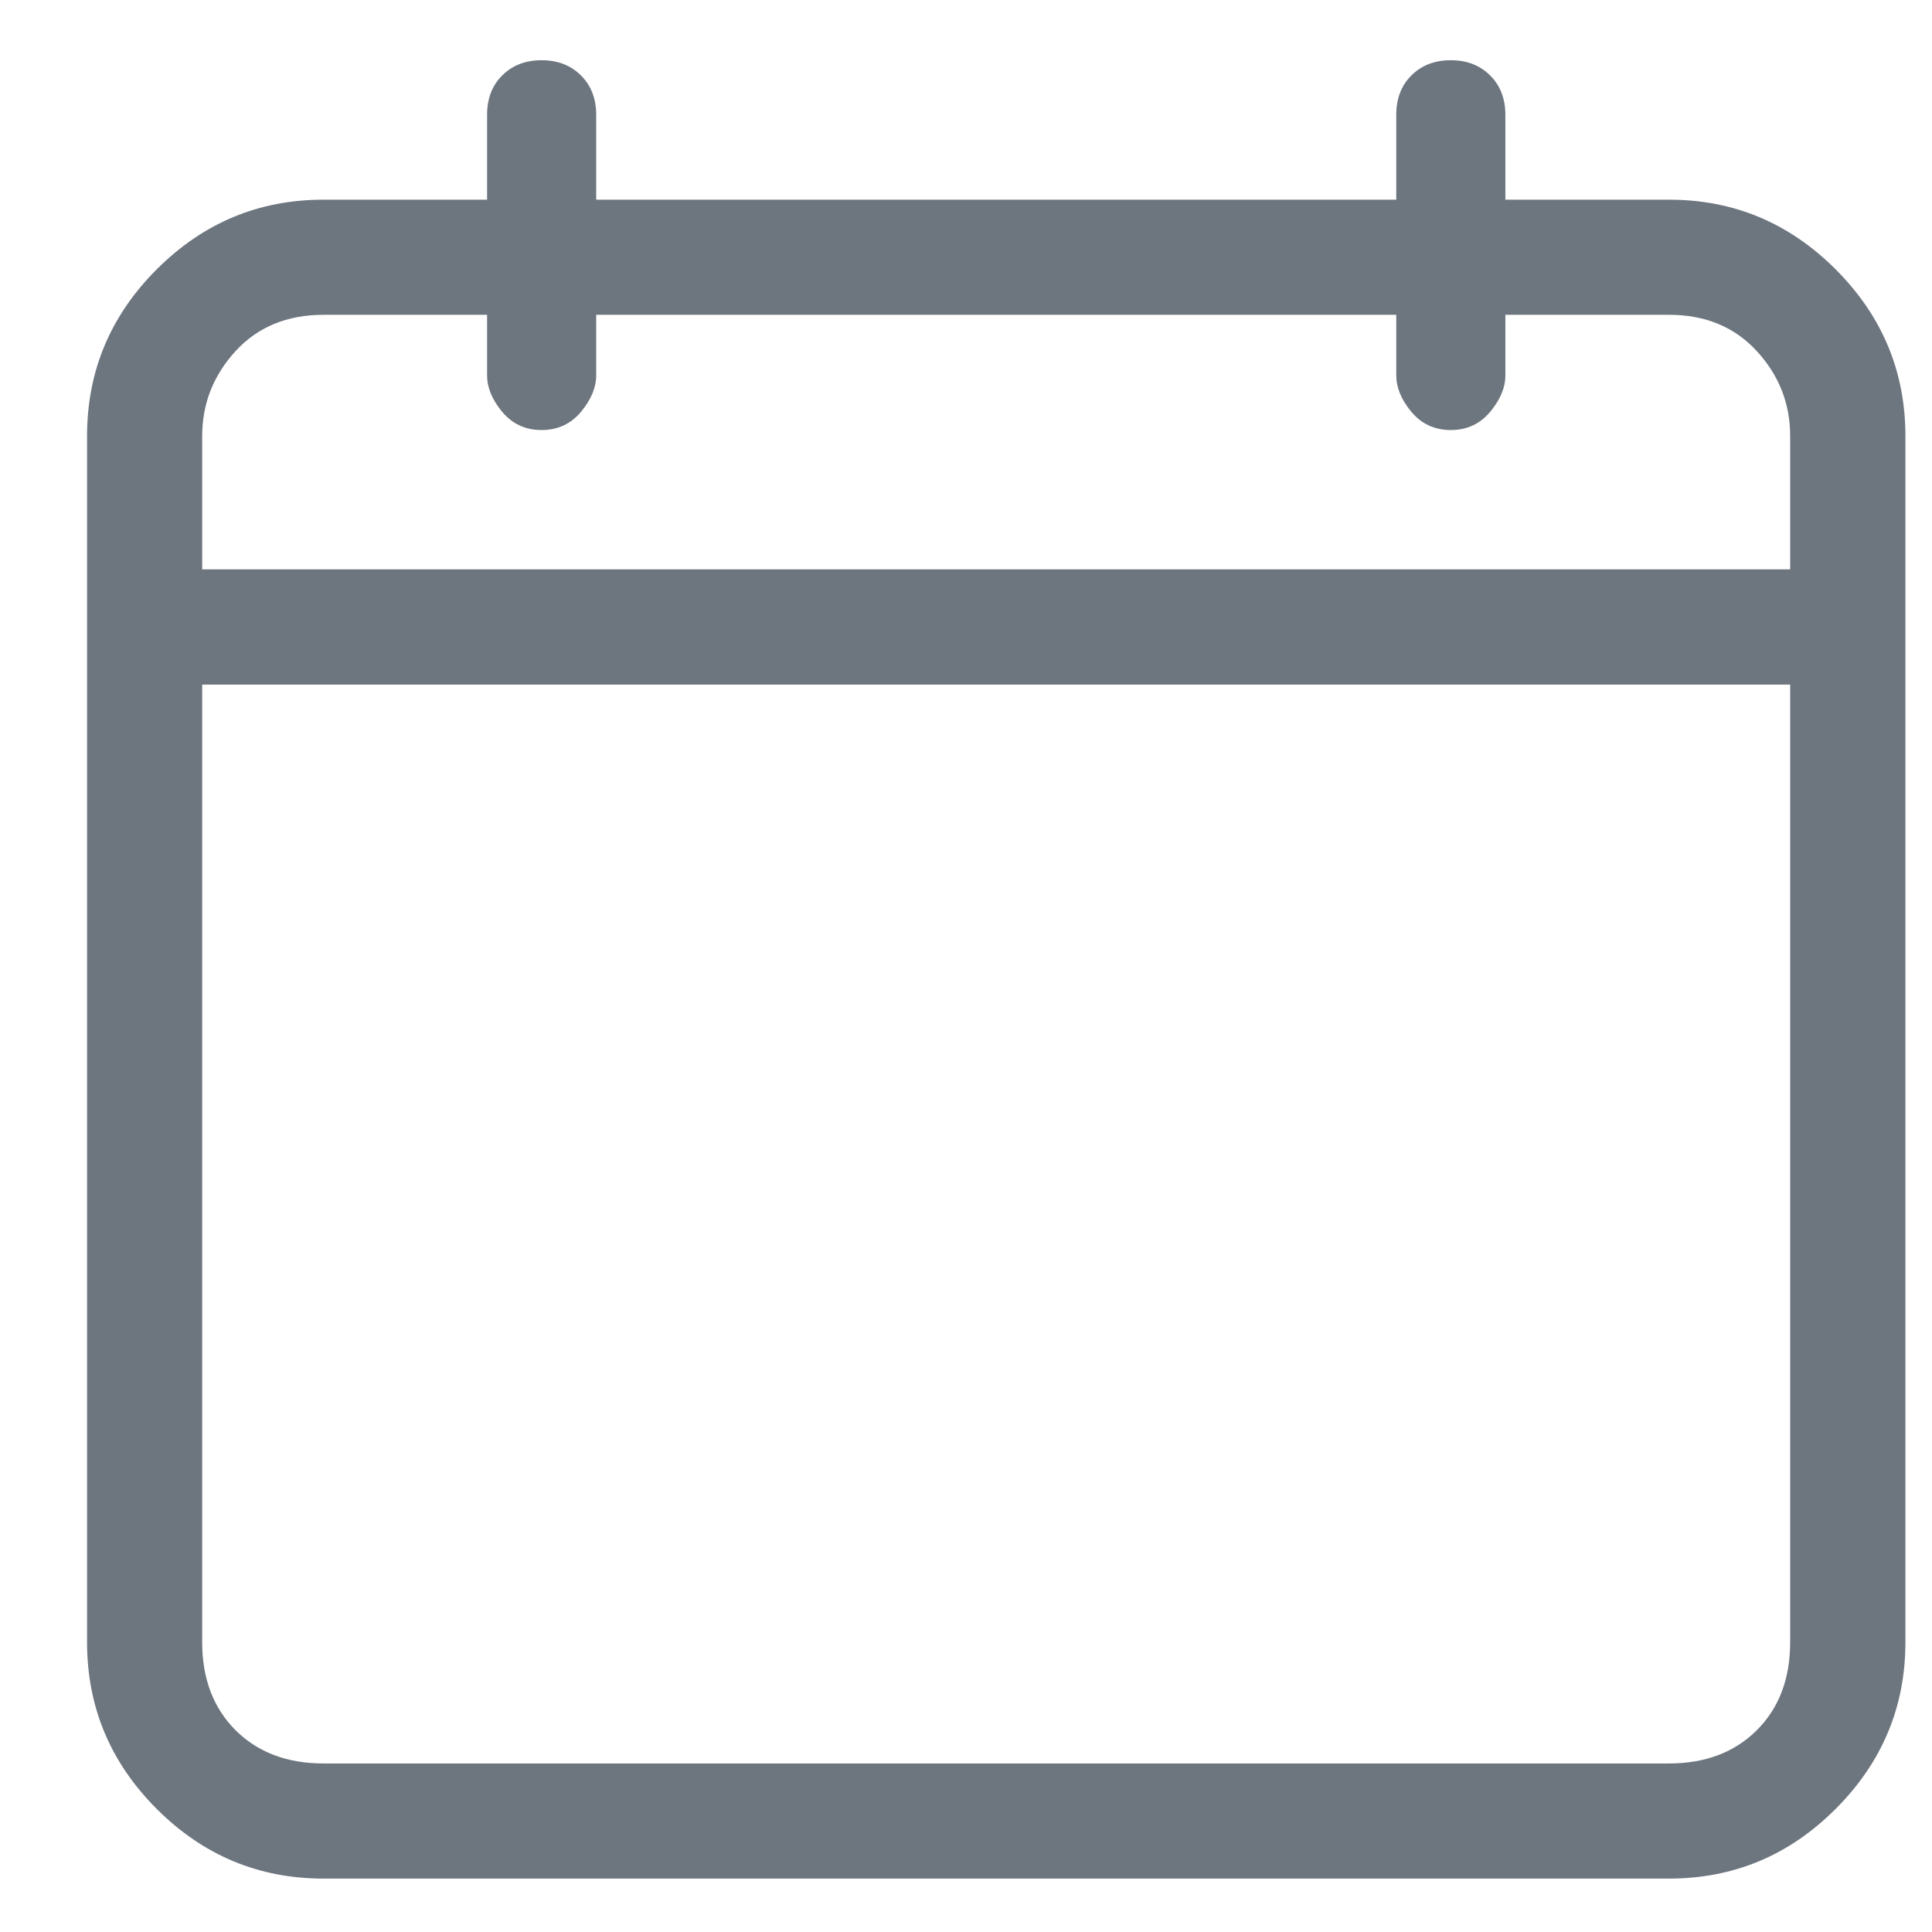 <svg width="17" height="17" viewBox="0 0 17 17" fill="none" xmlns="http://www.w3.org/2000/svg">
<path d="M14.686 1.757H13.246V1.01C13.246 0.868 13.201 0.752 13.112 0.664C13.023 0.575 12.908 0.53 12.766 0.53C12.623 0.53 12.508 0.575 12.419 0.664C12.33 0.752 12.286 0.868 12.286 1.01V1.757H5.246V1.01C5.246 0.868 5.201 0.752 5.112 0.664C5.023 0.575 4.908 0.53 4.766 0.53C4.623 0.53 4.508 0.575 4.419 0.664C4.33 0.752 4.286 0.868 4.286 1.01V1.757H2.846C2.277 1.757 1.788 1.961 1.379 2.37C0.97 2.779 0.766 3.268 0.766 3.837V14.45C0.766 15.019 0.97 15.508 1.379 15.917C1.788 16.326 2.277 16.53 2.846 16.53H14.686C15.255 16.53 15.743 16.326 16.152 15.917C16.561 15.508 16.766 15.019 16.766 14.45V3.837C16.766 3.268 16.561 2.779 16.152 2.37C15.743 1.961 15.255 1.757 14.686 1.757ZM2.846 2.77H4.286V3.304C4.286 3.41 4.33 3.517 4.419 3.624C4.508 3.73 4.623 3.784 4.766 3.784C4.908 3.784 5.023 3.73 5.112 3.624C5.201 3.517 5.246 3.41 5.246 3.304V2.77H12.286V3.304C12.286 3.41 12.33 3.517 12.419 3.624C12.508 3.73 12.623 3.784 12.766 3.784C12.908 3.784 13.023 3.73 13.112 3.624C13.201 3.517 13.246 3.41 13.246 3.304V2.77H14.686C15.006 2.77 15.263 2.877 15.459 3.09C15.655 3.304 15.752 3.553 15.752 3.837V5.01H1.779V3.837C1.779 3.553 1.877 3.304 2.072 3.09C2.268 2.877 2.526 2.77 2.846 2.77ZM14.686 15.517H2.846C2.526 15.517 2.268 15.419 2.072 15.224C1.877 15.028 1.779 14.77 1.779 14.45V6.024H15.752V14.45C15.752 14.77 15.655 15.028 15.459 15.224C15.263 15.419 15.006 15.517 14.686 15.517Z" fill="#6D757F"/>
</svg>
